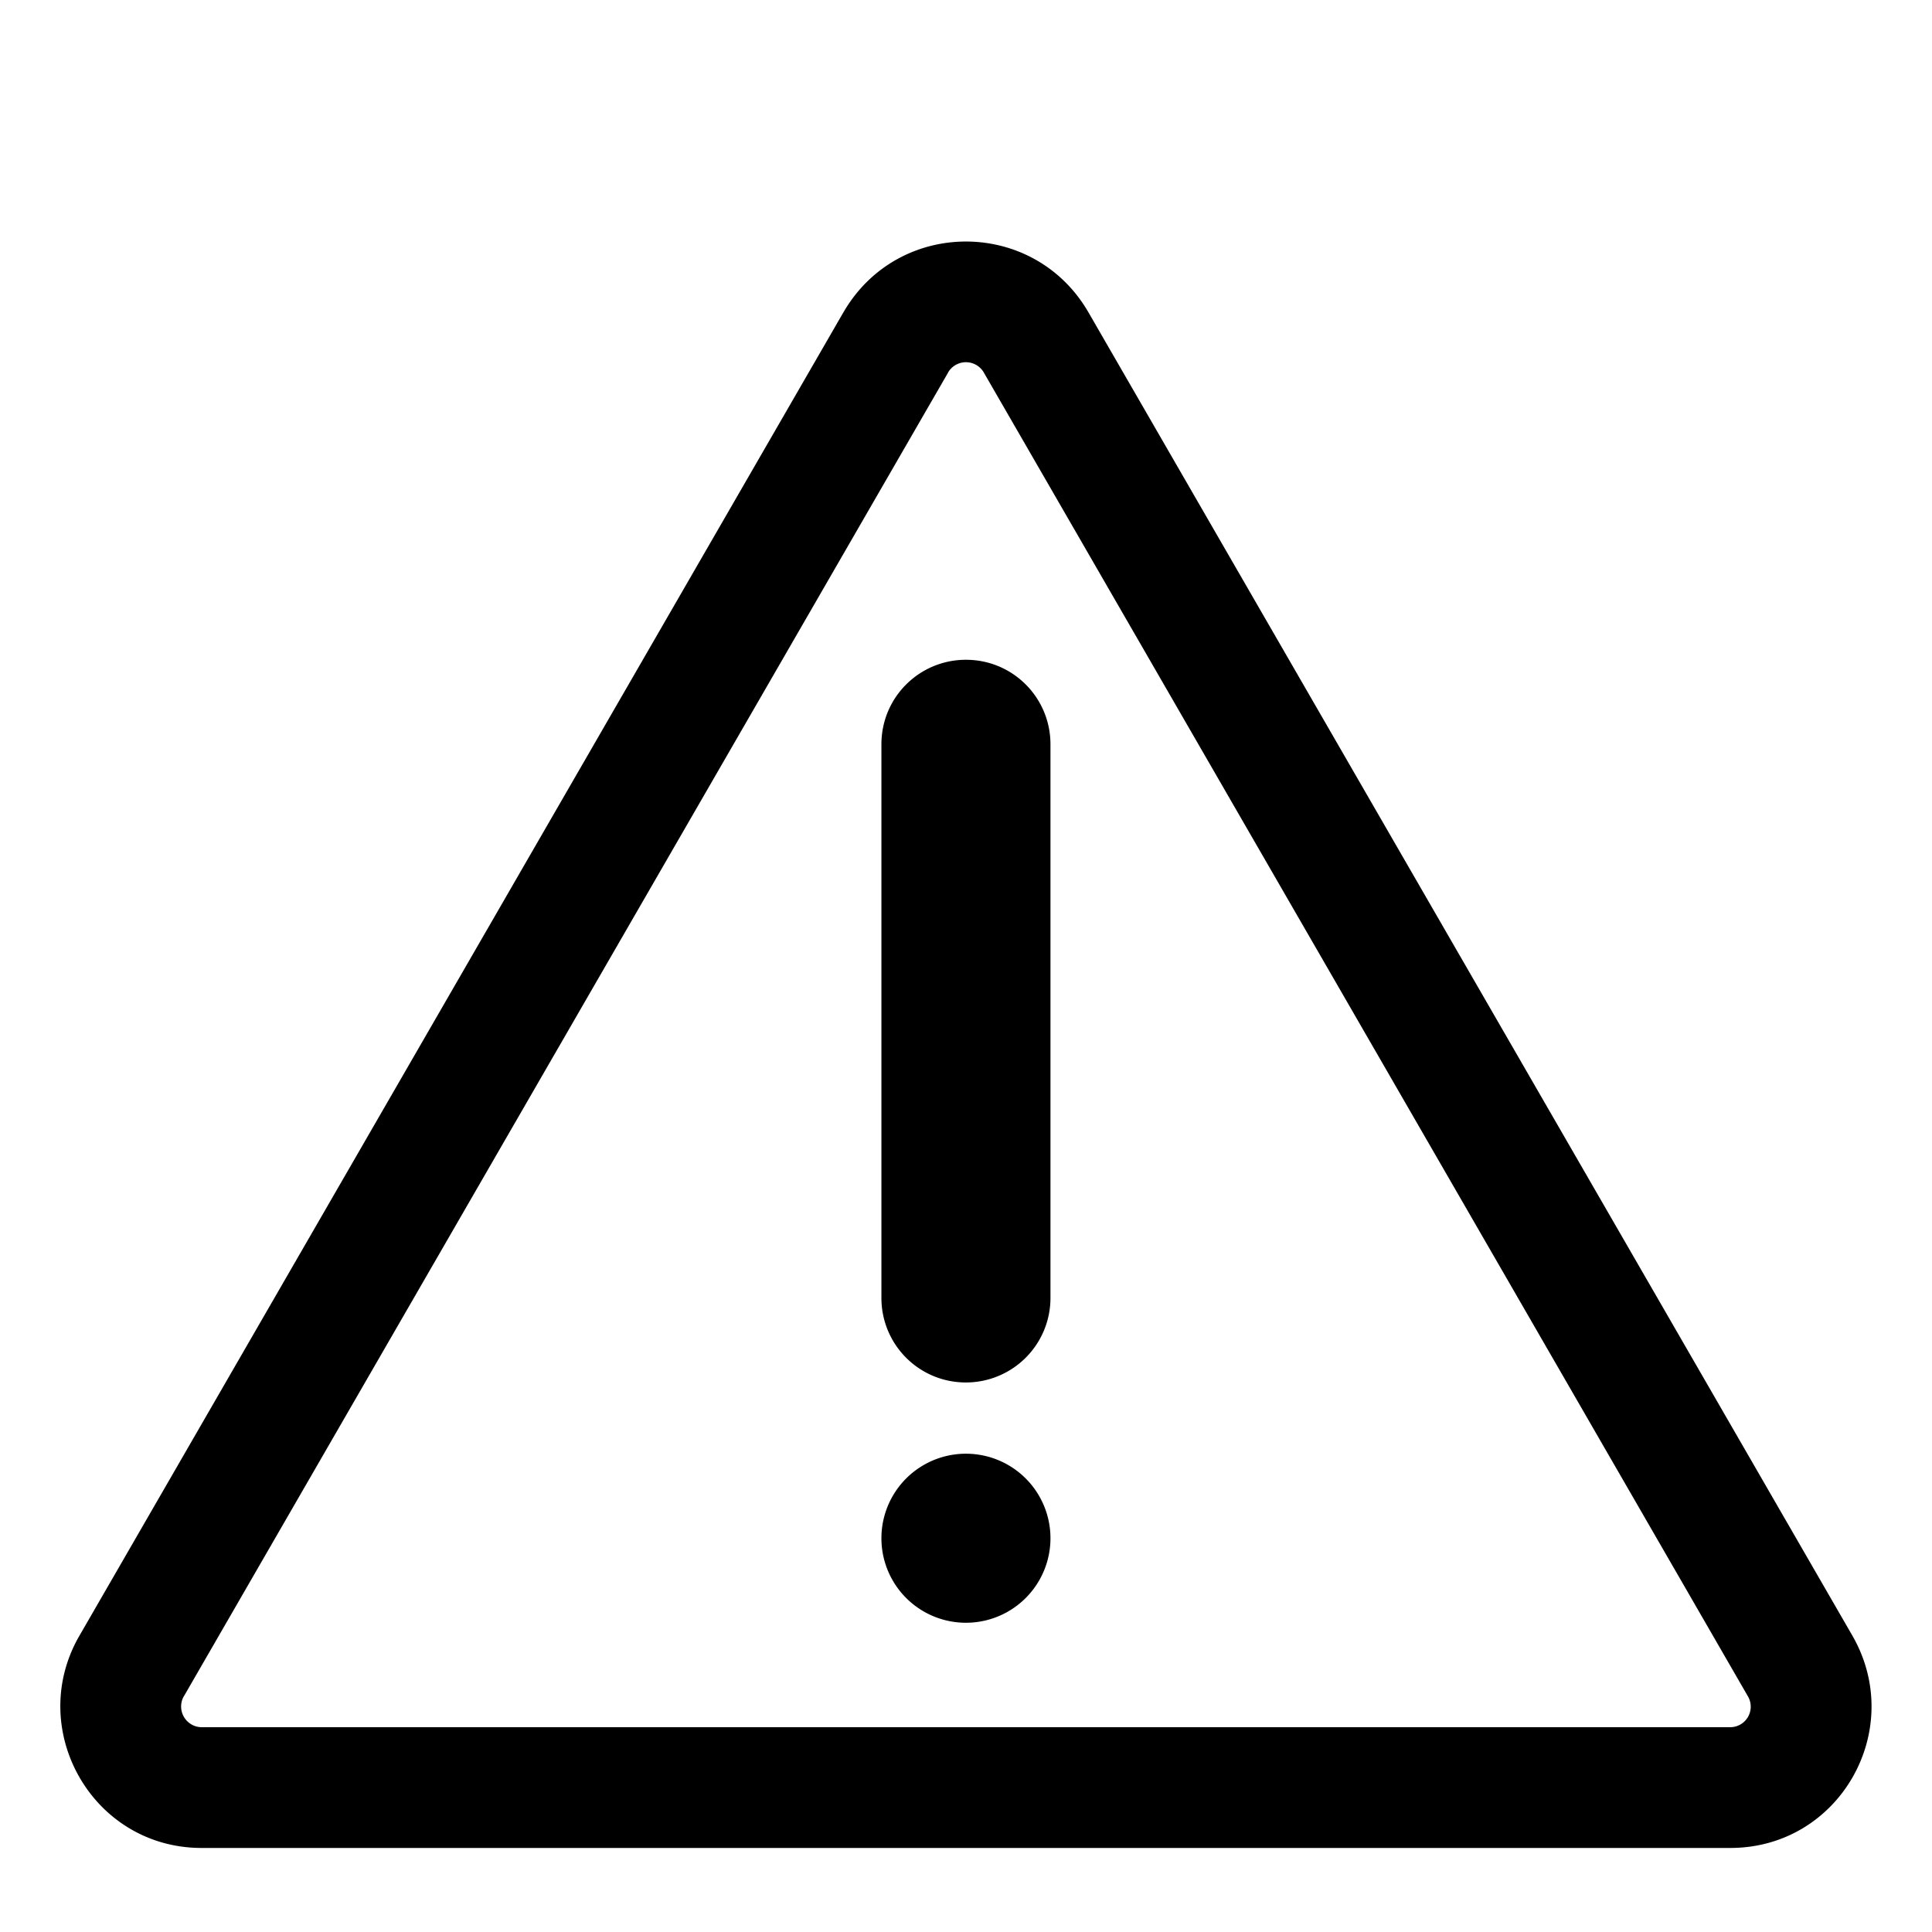 <svg xmlns="http://www.w3.org/2000/svg" width="1em" height="1em" viewBox="0 0 32 32"><g fill="currentColor"><path d="M15.999 22.898c-.78 0-1.4-.63-1.4-1.4v-9.17c0-.78.63-1.4 1.4-1.4c.78 0 1.4.63 1.4 1.4v9.16a1.4 1.4 0 0 1-1.4 1.41m1.4 2.58a1.4 1.4 0 1 1-2.8 0a1.4 1.4 0 0 1 2.8 0"/><path d="M13.976 5.163c.906-1.55 3.14-1.55 4.046 0l.003.005l12.664 21.937c.882 1.556-.222 3.503-2.03 3.503H3.339c-1.807 0-2.915-1.959-2.028-3.508l.002-.003l12.66-21.93zm1.727 1.007v.002L3.046 28.095h-.001a.343.343 0 0 0 .293.513h25.32a.34.34 0 0 0 .291-.515L16.296 6.172l-.001-.002a.342.342 0 0 0-.592 0"/></g></svg>